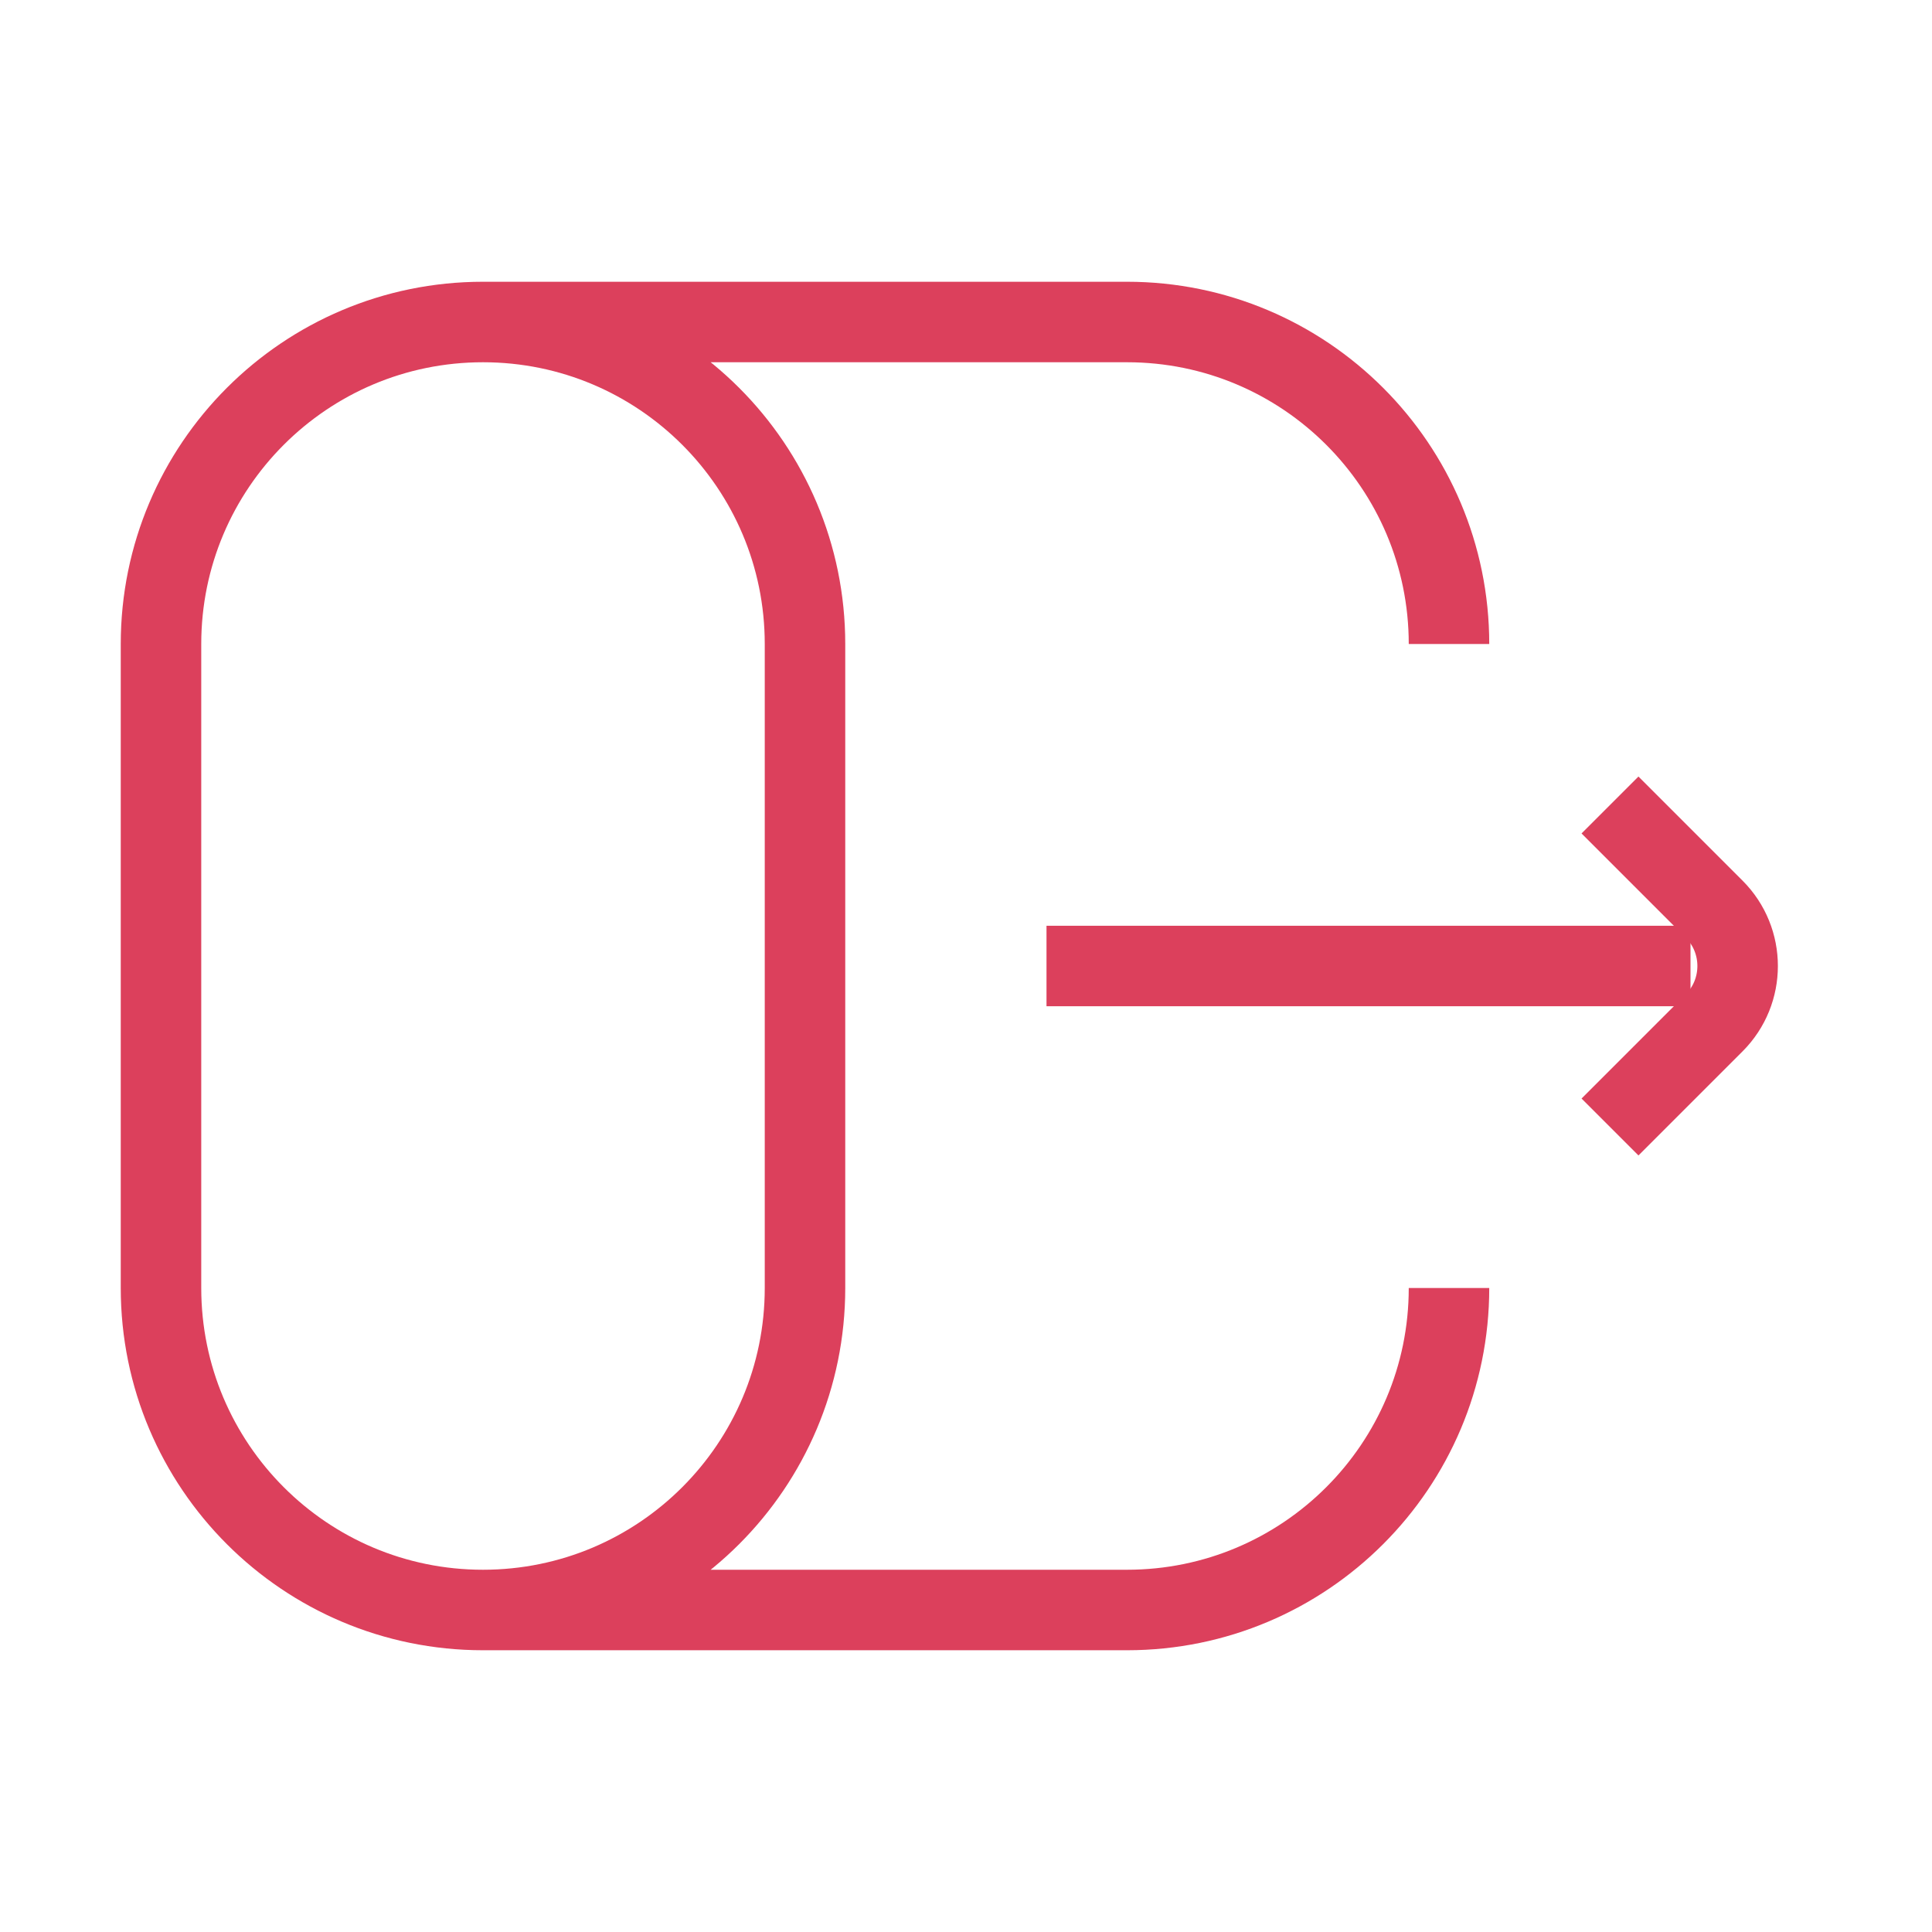 <svg width="24" height="24" viewBox="0 0 24 24" fill="none" xmlns="http://www.w3.org/2000/svg">
<path d="M20 14L21.293 12.707C21.683 12.317 21.683 11.683 21.293 11.293L20 10" stroke="#DC405C" strokeWidth="1.5" strokeLinecap="round" strokeLinejoin="round"/>
<path d="M21 12H13M6 20C3.791 20 2 18.209 2 16V8C2 5.791 3.791 4 6 4M6 20C8.209 20 10 18.209 10 16V8C10 5.791 8.209 4 6 4M6 20H14C16.209 20 18 18.209 18 16M6 4H14C16.209 4 18 5.791 18 8" stroke="#DC405C" strokeWidth="1.5" strokeLinecap="round"/>
</svg>
